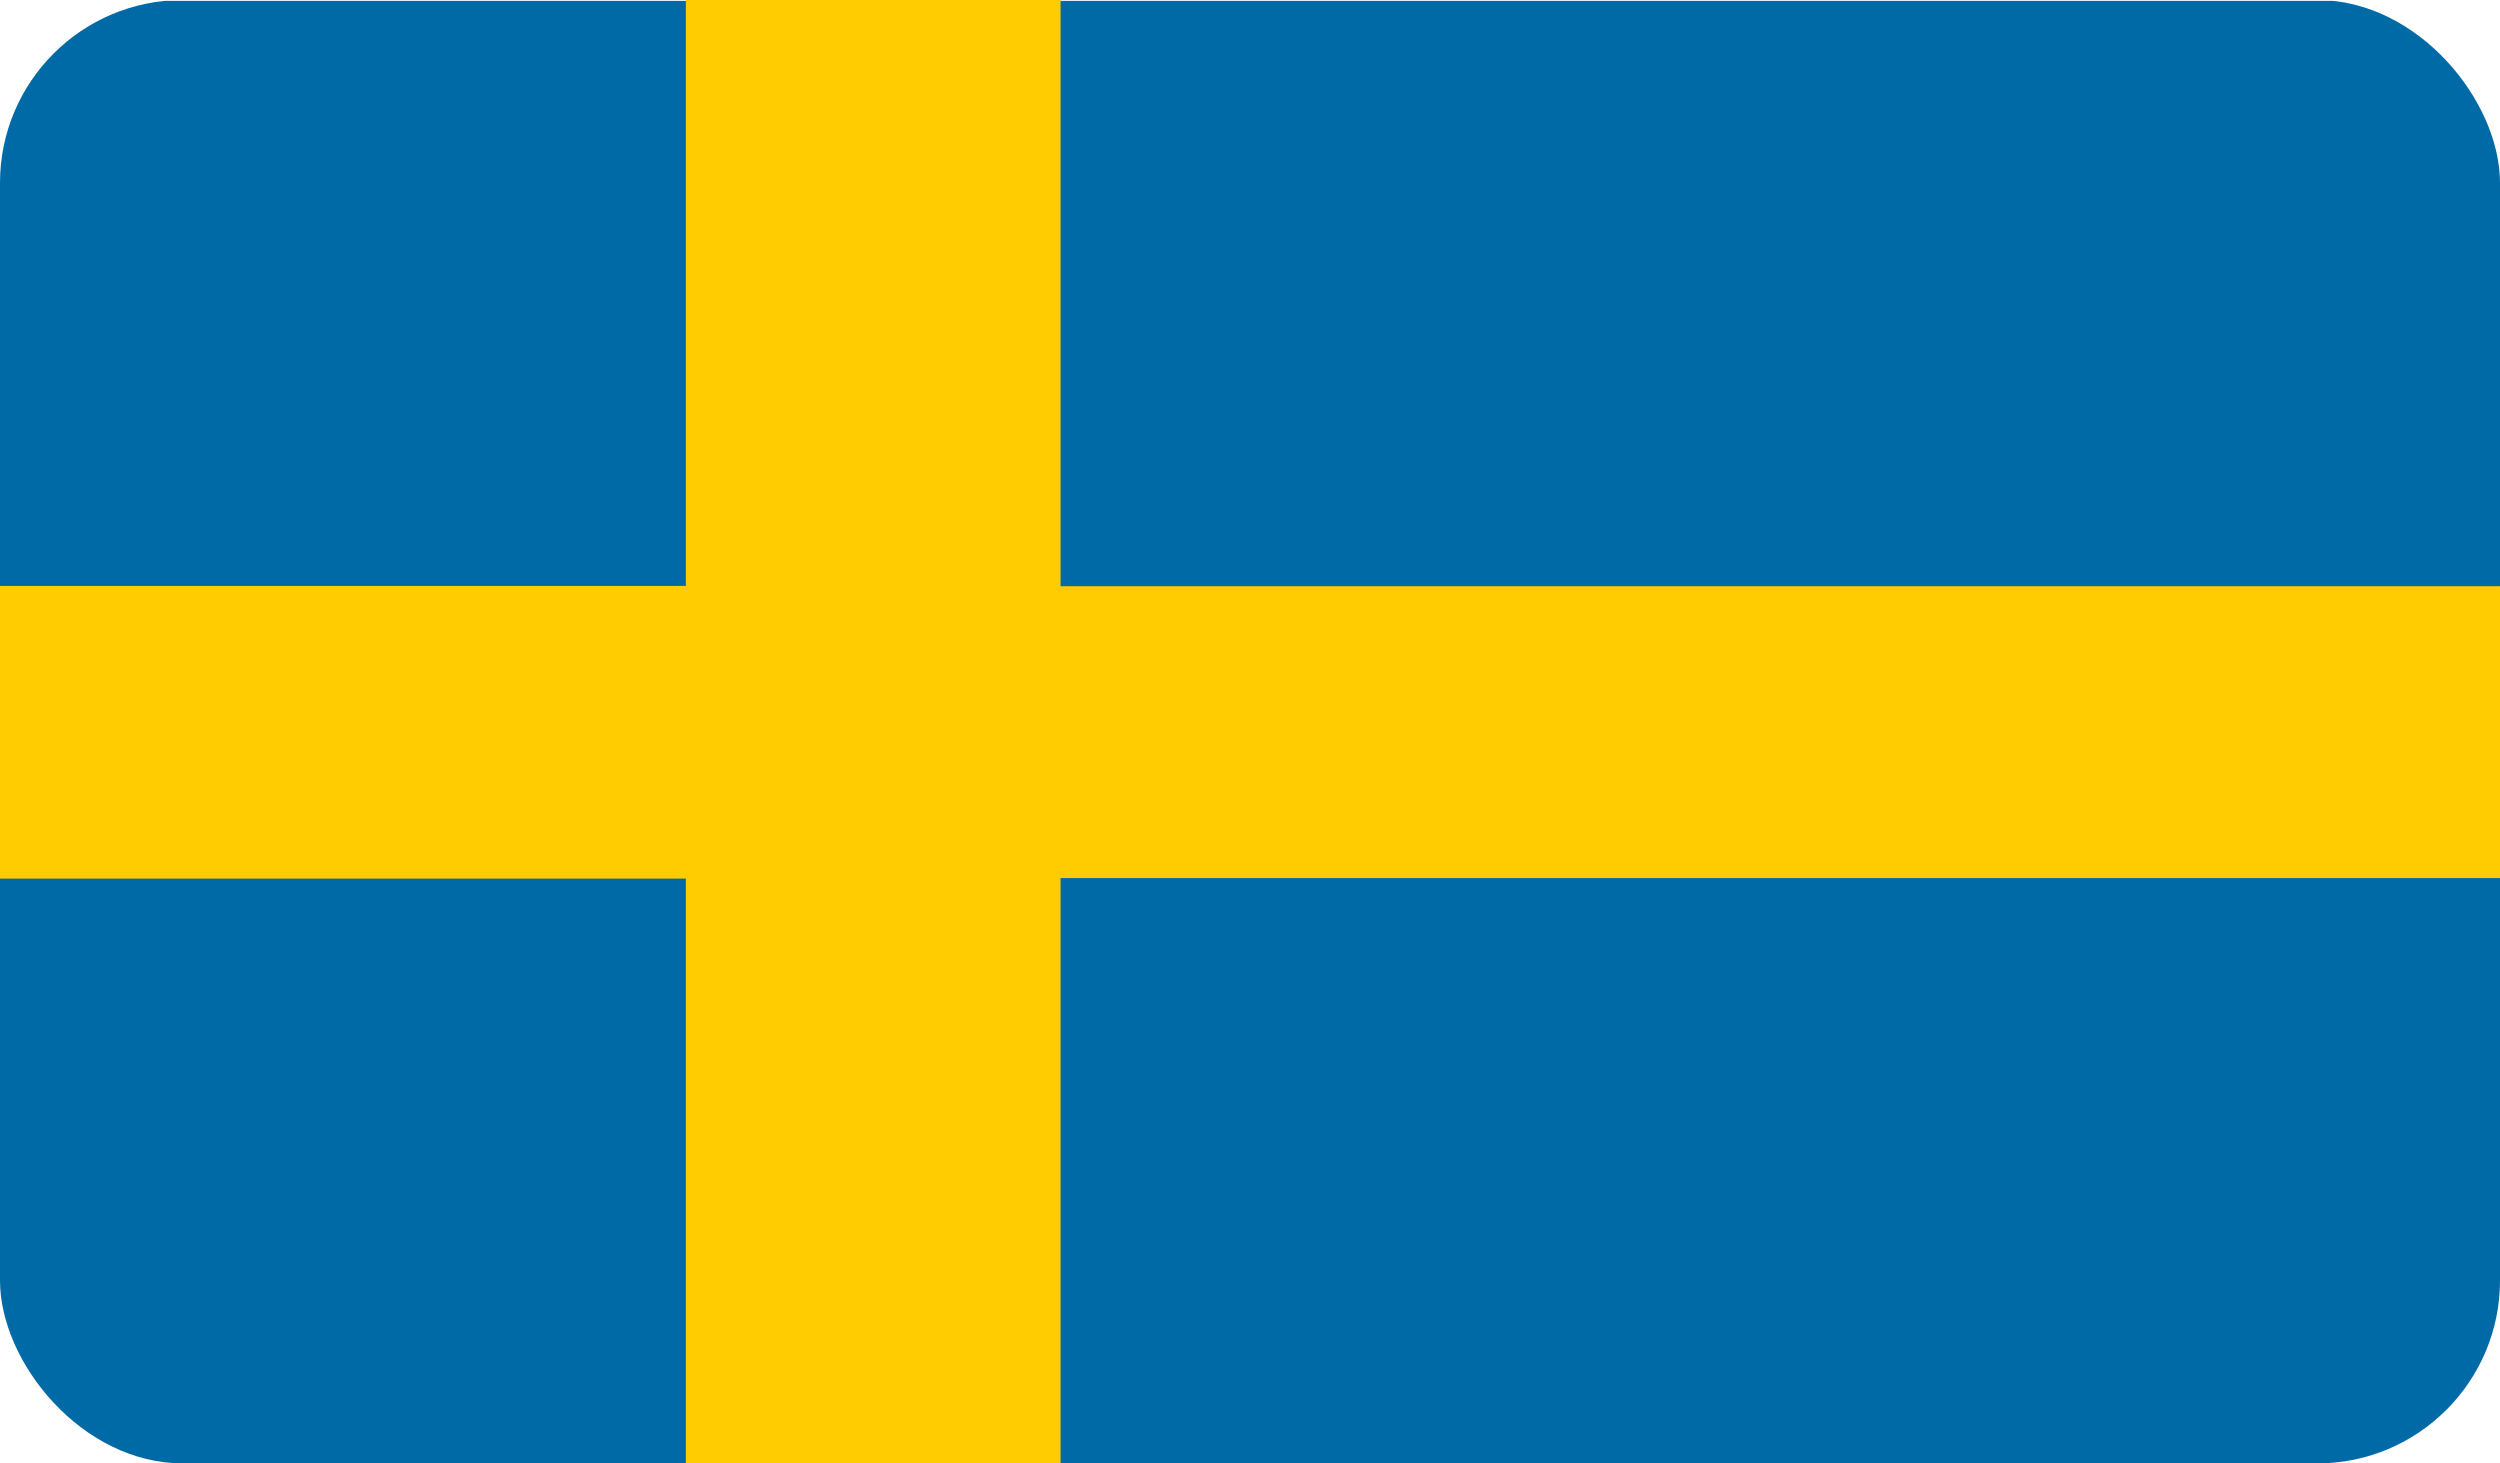 <svg width="41" height="24" viewBox="0 0 41 24" fill="none" xmlns="http://www.w3.org/2000/svg">
<g clip-path="url(#clip0_3270_927)">
<path fill-rule="evenodd" clip-rule="evenodd" d="M-4.064 0.014H11.31V9.614H-4.064V0.014ZM-4.064 14.399H11.31V23.999H-4.064V14.399Z" fill="#006AA7"/>
<path fill-rule="evenodd" clip-rule="evenodd" d="M-4.064 9.609H11.31V14.409H-4.064V9.609Z" fill="#FECC00"/>
<path fill-rule="evenodd" clip-rule="evenodd" d="M11.248 0H17.398V24H11.248V0Z" fill="#FECC00"/>
<path fill-rule="evenodd" clip-rule="evenodd" d="M17.203 9.61H44.878V14.41H17.203V9.61Z" fill="#FECC00"/>
<path fill-rule="evenodd" clip-rule="evenodd" d="M17.393 14.4H45.067V24H17.393V14.4ZM17.393 0.014H45.067V9.614H17.393V0.014Z" fill="#006AA7"/>
</g>
<defs>
<clipPath id="clip0_3270_927">
<rect width="41" height="24" rx="3" fill="white"/>
</clipPath>
</defs>
</svg>
